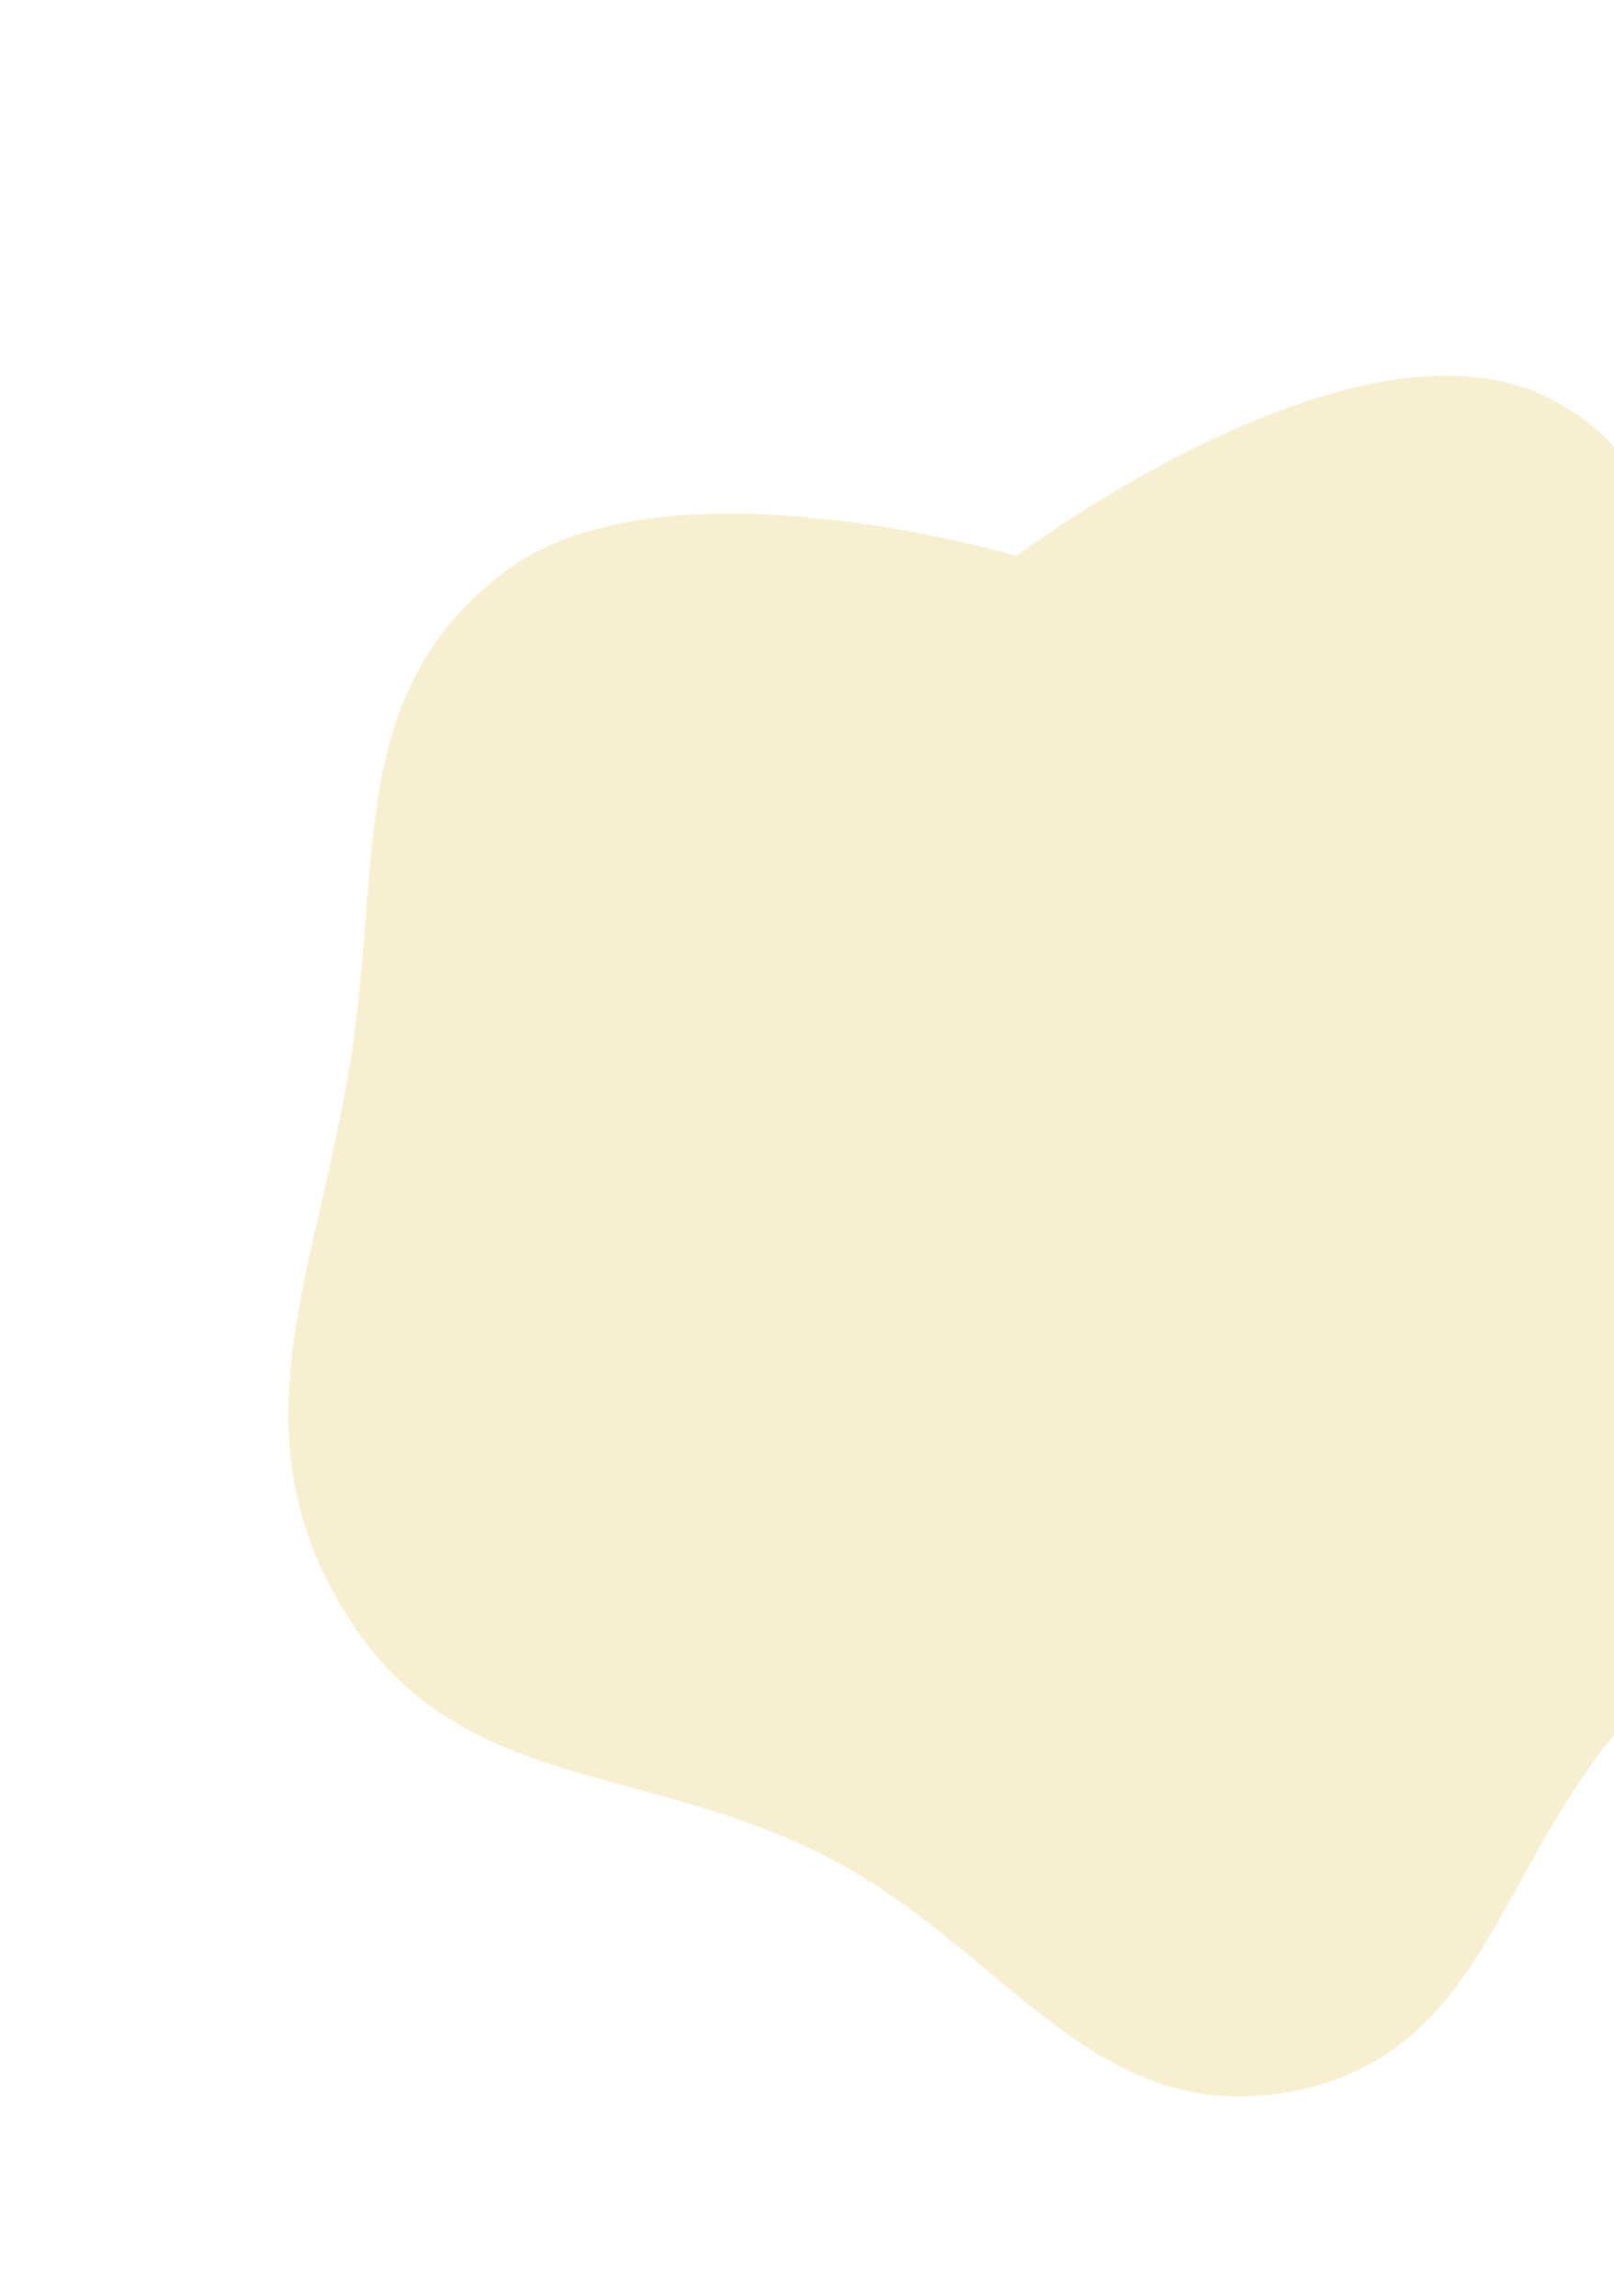 <svg width="315" height="448" viewBox="0 0 315 448" fill="none" xmlns="http://www.w3.org/2000/svg">
<path opacity="0.6" d="M302.43 77.745C339.806 96.859 319.285 141.721 338.943 178.798C357.423 213.653 405.047 211.772 397.627 261.04C390.207 310.308 348.978 303.596 320.002 333.119C292.45 361.188 291.284 400.352 252.69 408.033C213.137 415.905 196.382 379.86 160.303 361.809C124.224 343.757 89.567 349.614 67.916 315.584C45.188 279.861 61.593 248.989 68.376 207.221C74.664 168.502 67.294 135.021 98.658 111.455C129.802 88.054 198.423 108.491 198.423 108.491C198.423 108.491 264.703 58.452 302.43 77.745Z" fill="#F3E4B4"/>
</svg>
